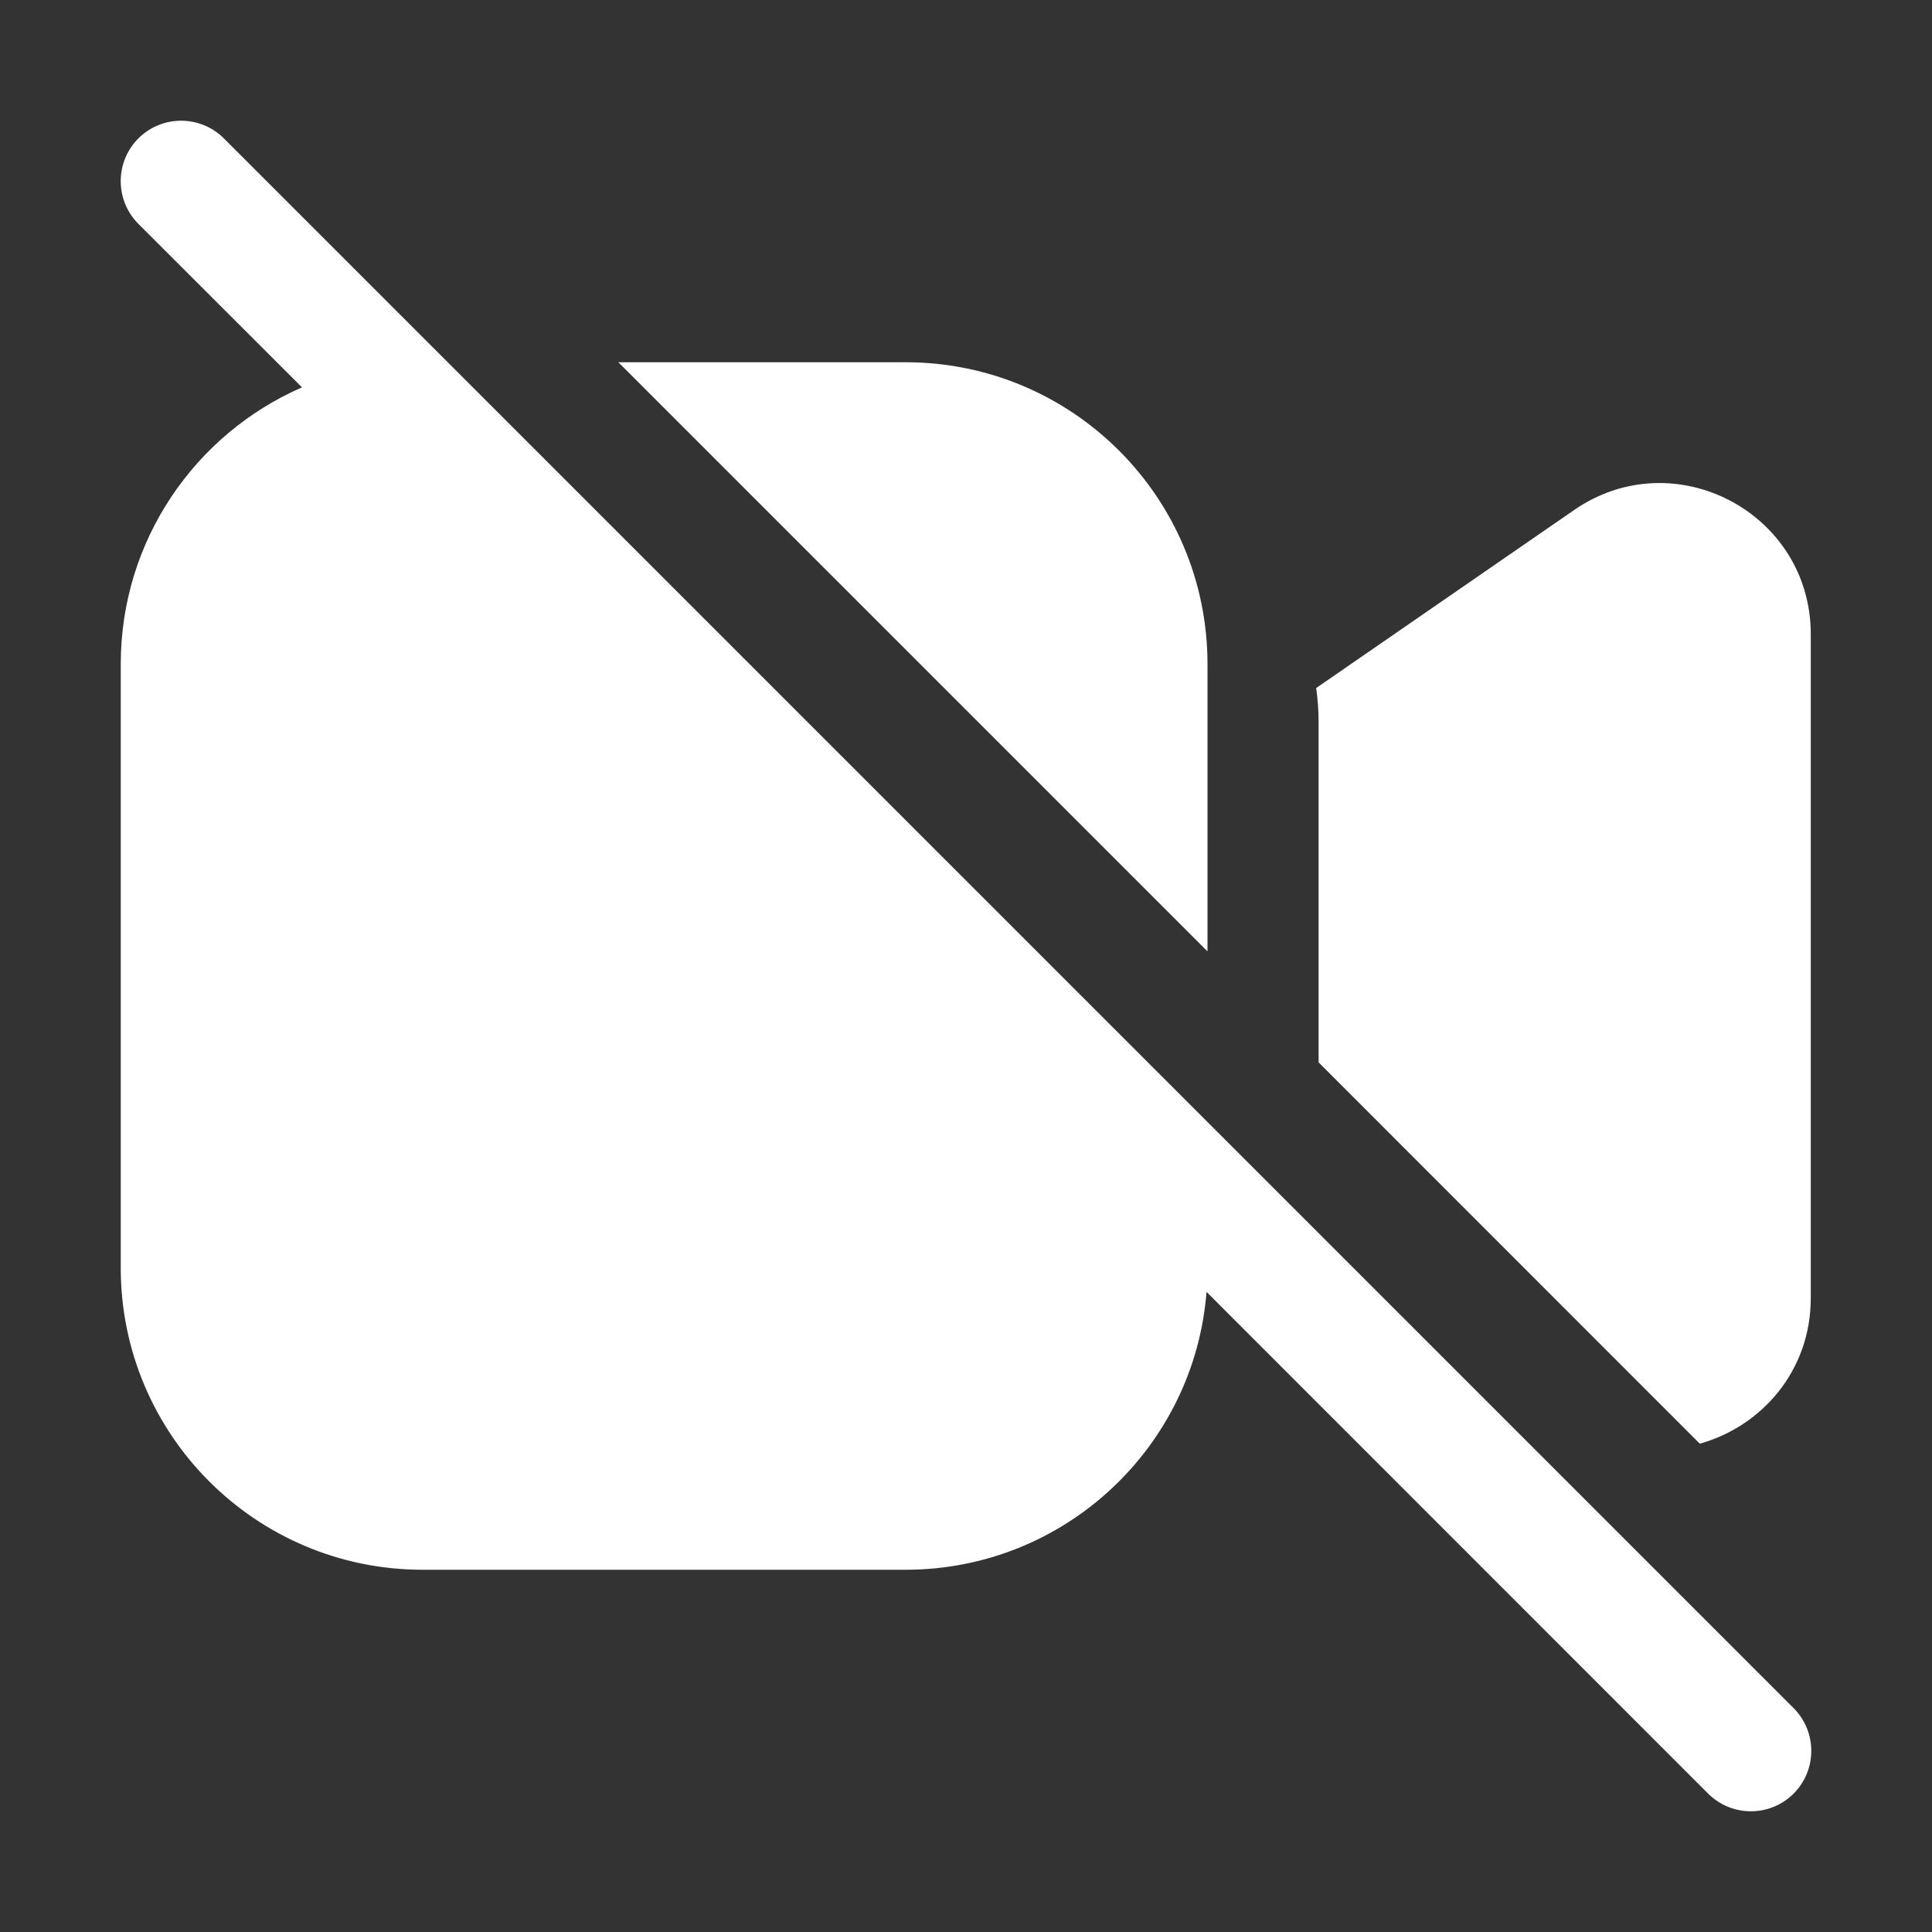 <svg width="16" height="16" viewBox="0 0 16 16" fill="none" xmlns="http://www.w3.org/2000/svg">
<rect x="0" y="0" width="16" height="16" fill="#333333" stroke="none"/>
<path d="M9.992 10.699L14.146 14.854C14.342 15.049 14.658 15.049 14.854 14.854C15.049 14.658 15.049 14.342 14.854 14.146L1.854 1.146C1.658 0.951 1.342 0.951 1.146 1.146C0.951 1.342 0.951 1.658 1.146 1.854L2.501 3.208C1.617 3.593 1 4.475 1 5.5V10.5C1 11.881 2.119 13 3.5 13H7.5C8.814 13 9.891 11.987 9.992 10.699ZM10.92 8.798L14.077 11.956C14.585 11.814 14.996 11.357 14.996 10.75V5.252C14.996 4.245 13.865 3.651 13.036 4.224L10.9 5.698C10.913 5.79 10.92 5.885 10.92 5.98V8.798ZM5.121 3L10 7.879V5.5C10 4.119 8.881 3 7.5 3H5.121Z" fill="#ffffff"/>
</svg>
